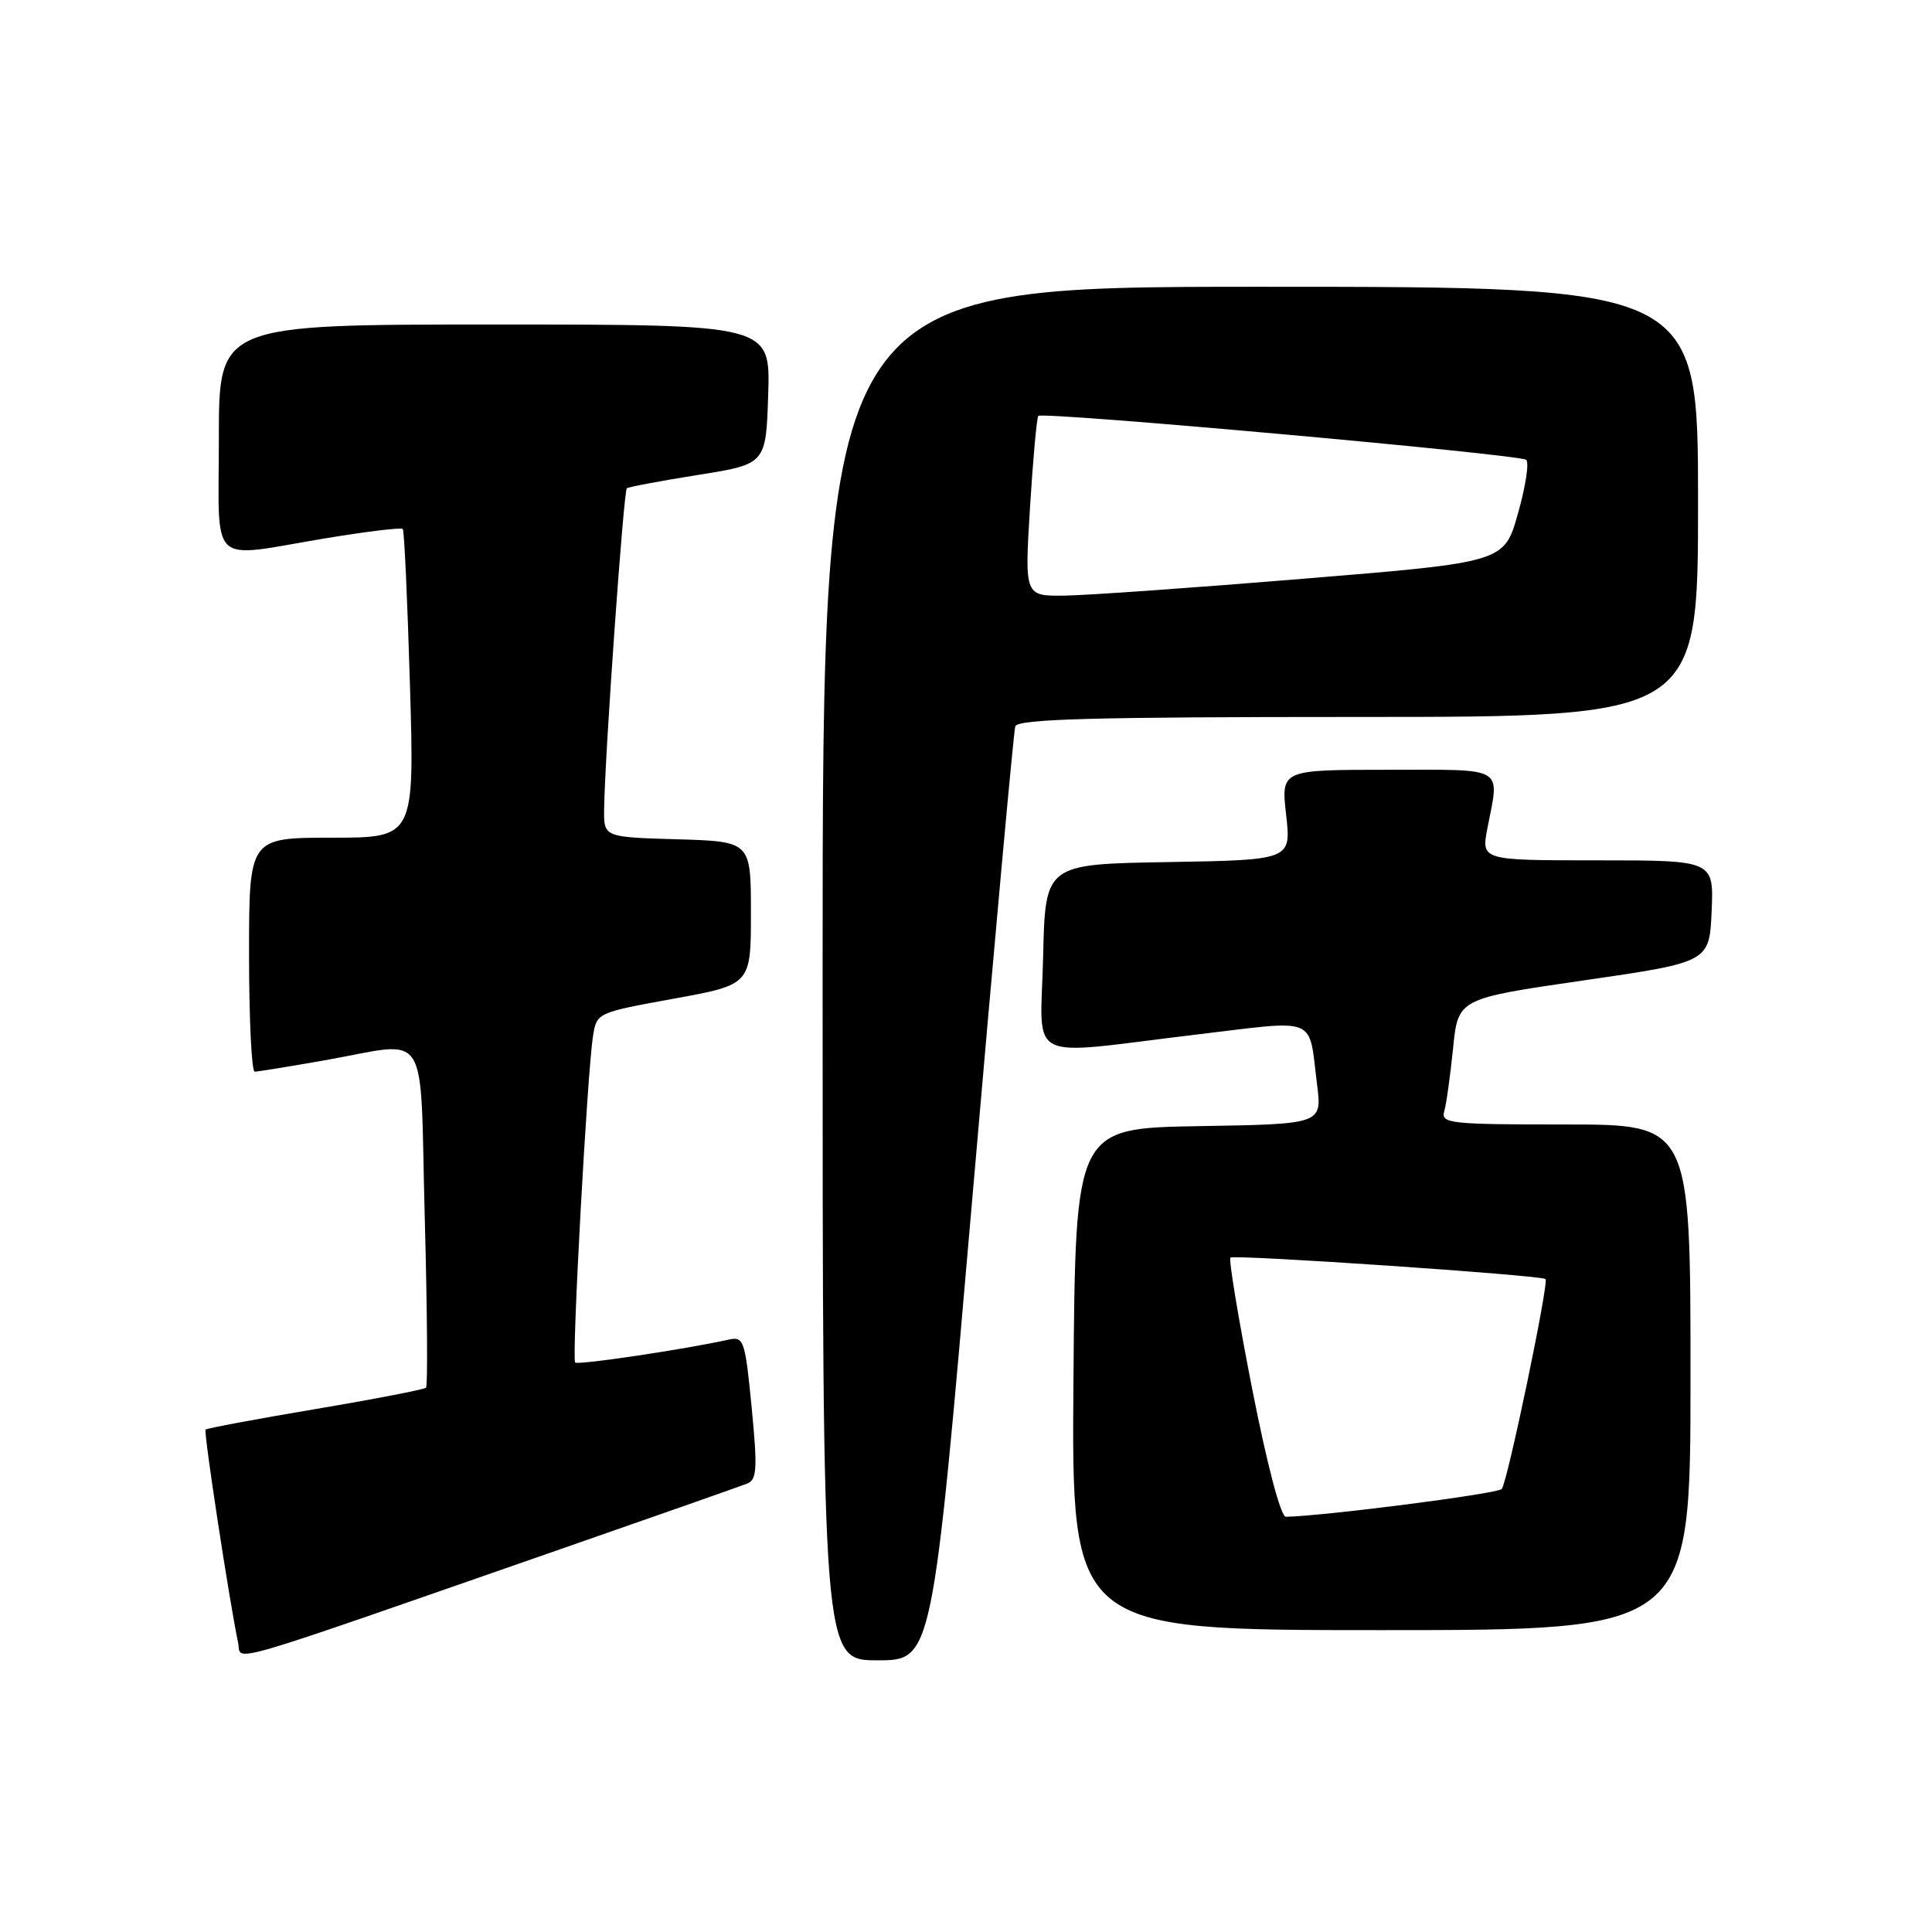 <?xml version="1.0" encoding="UTF-8" standalone="no"?>
<!DOCTYPE svg PUBLIC "-//W3C//DTD SVG 1.1//EN" "http://www.w3.org/Graphics/SVG/1.1/DTD/svg11.dtd" >
<svg xmlns="http://www.w3.org/2000/svg" xmlns:xlink="http://www.w3.org/1999/xlink" version="1.1" viewBox="0 0 256 256">
 <g >
 <path fill="currentColor"
d=" M 74.50 205.19 C 87.15 200.79 98.18 196.91 99.01 196.58 C 100.30 196.06 100.38 194.59 99.60 186.51 C 98.74 177.63 98.55 177.07 96.59 177.50 C 90.73 178.80 76.58 180.91 76.21 180.54 C 75.74 180.07 77.80 142.30 78.57 137.34 C 79.06 134.19 79.07 134.19 89.28 132.33 C 99.50 130.47 99.50 130.47 99.50 120.98 C 99.50 111.50 99.50 111.50 89.75 111.21 C 80.00 110.93 80.00 110.93 80.05 107.21 C 80.14 100.12 82.63 65.04 83.06 64.70 C 83.30 64.52 87.55 63.72 92.50 62.93 C 101.50 61.50 101.50 61.50 101.79 52.25 C 102.08 43.00 102.08 43.00 65.54 43.00 C 29.00 43.00 29.00 43.00 29.00 58.00 C 29.00 75.44 27.42 73.94 43.06 71.34 C 48.54 70.43 53.18 69.87 53.37 70.09 C 53.57 70.32 53.99 79.61 54.32 90.75 C 54.92 111.00 54.92 111.00 43.96 111.00 C 33.00 111.00 33.00 111.00 33.00 126.50 C 33.00 135.03 33.34 142.00 33.75 142.00 C 34.16 142.00 38.33 141.32 43.00 140.50 C 57.17 138.00 55.60 135.56 56.28 161.23 C 56.61 173.45 56.69 183.65 56.45 183.88 C 56.22 184.11 49.62 185.39 41.79 186.71 C 33.96 188.03 27.42 189.25 27.24 189.43 C 26.96 189.71 30.35 211.91 31.55 217.68 C 32.07 220.18 28.34 221.26 74.50 205.19 Z  M 128.84 158.75 C 131.75 125.06 134.31 96.94 134.53 96.25 C 134.85 95.27 144.83 95.00 179.97 95.00 C 225.00 95.00 225.00 95.00 225.00 66.50 C 225.00 38.00 225.00 38.00 167.00 38.00 C 109.00 38.00 109.00 38.00 109.00 129.00 C 109.00 220.00 109.00 220.00 116.28 220.00 C 123.55 220.00 123.55 220.00 128.84 158.75 Z  M 224.00 182.50 C 224.00 149.00 224.00 149.00 207.43 149.00 C 192.13 149.00 190.90 148.87 191.37 147.25 C 191.65 146.29 192.17 142.54 192.54 138.91 C 193.20 132.32 193.20 132.32 209.85 129.91 C 226.50 127.49 226.50 127.49 226.80 120.75 C 227.09 114.00 227.09 114.00 211.68 114.00 C 196.27 114.00 196.27 114.00 197.09 109.75 C 198.70 101.43 199.68 102.00 183.87 102.00 C 169.74 102.00 169.74 102.00 170.42 107.98 C 171.09 113.95 171.09 113.95 154.80 114.23 C 138.50 114.50 138.50 114.50 138.22 126.75 C 137.89 141.10 135.46 139.85 158.24 137.12 C 174.91 135.13 173.35 134.49 174.52 143.72 C 175.18 148.95 175.18 148.95 158.84 149.22 C 142.50 149.50 142.50 149.50 142.24 182.75 C 141.97 216.00 141.97 216.00 182.99 216.00 C 224.00 216.00 224.00 216.00 224.00 182.50 Z  M 136.48 67.25 C 136.88 60.79 137.38 55.32 137.58 55.11 C 138.15 54.51 201.39 60.21 202.23 60.93 C 202.64 61.28 202.15 64.48 201.14 68.03 C 199.32 74.50 199.32 74.50 172.91 76.67 C 158.38 77.87 144.08 78.88 141.13 78.92 C 135.76 79.00 135.76 79.00 136.48 67.25 Z  M 165.92 184.04 C 164.09 174.71 162.79 166.88 163.04 166.64 C 163.51 166.20 204.25 168.97 204.79 169.48 C 205.27 169.93 199.74 196.42 198.99 197.30 C 198.45 197.93 175.42 200.89 170.38 200.98 C 169.71 200.99 167.88 194.02 165.92 184.04 Z "/>
</g>
</svg>